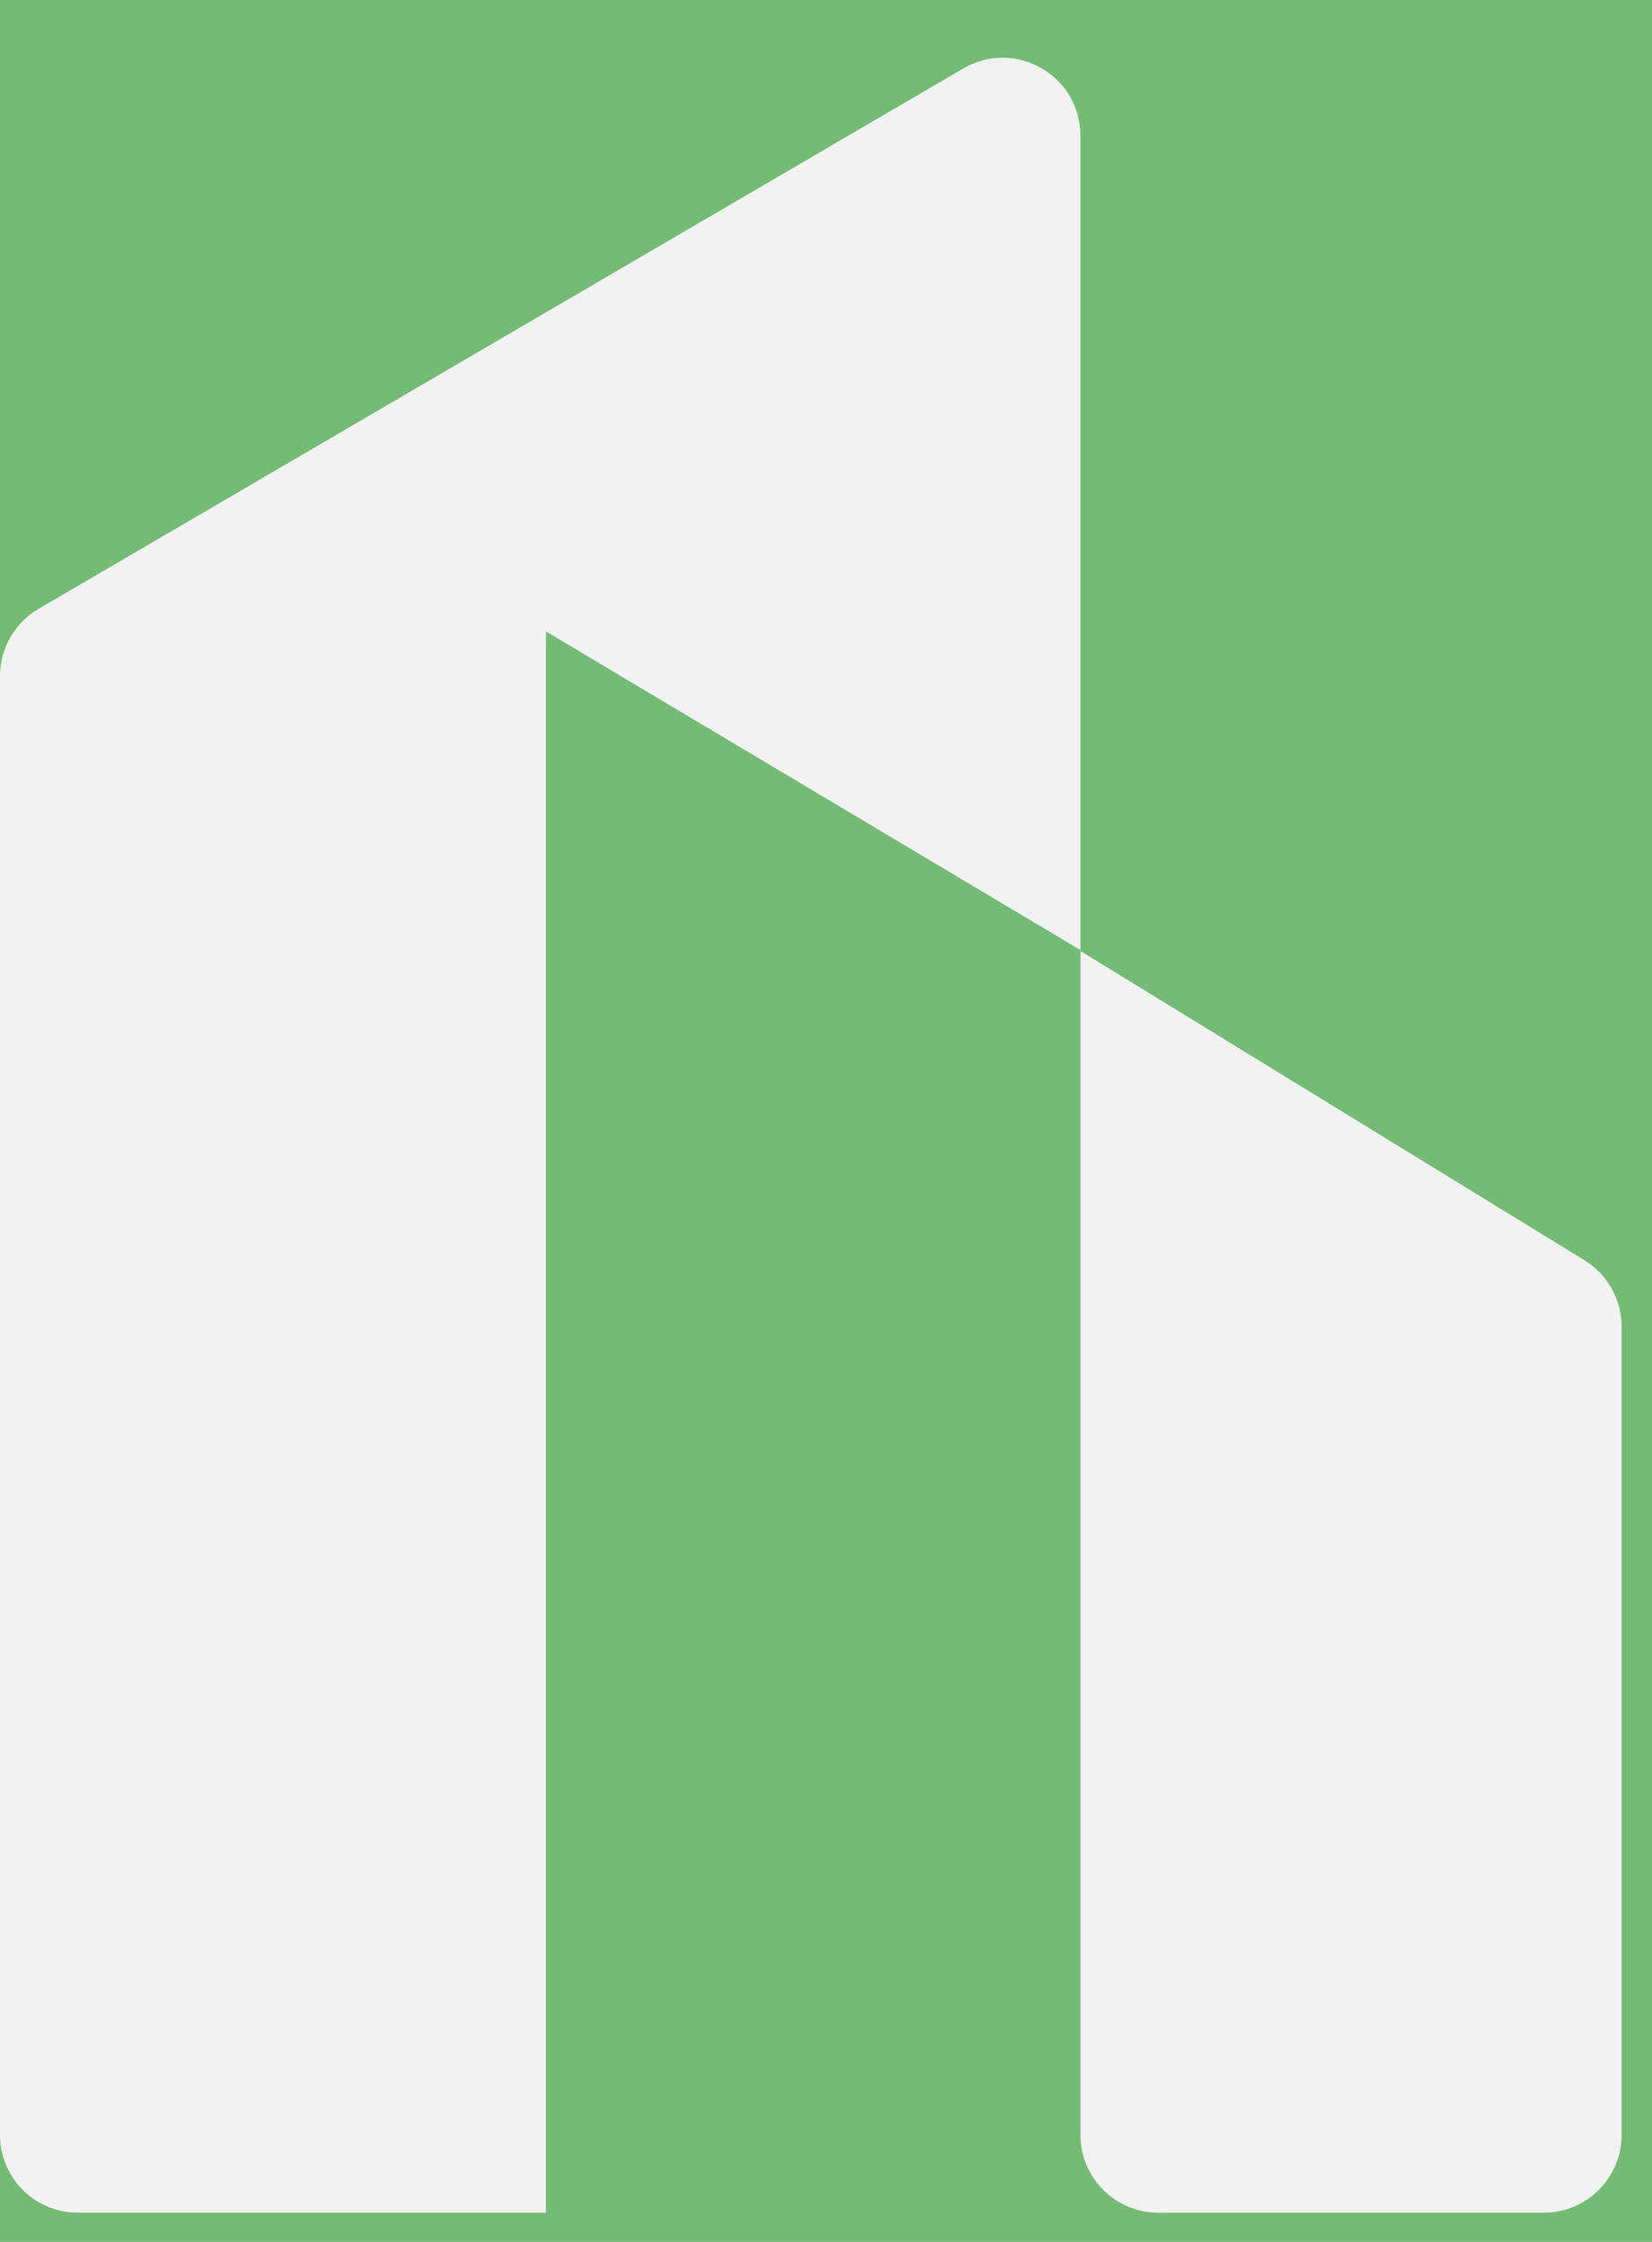 <svg width="42" height="57" viewBox="0 0 42 57" fill="none" xmlns="http://www.w3.org/2000/svg">
<rect width="42" height="57" fill="#1E1E1E"/>
<g id="Landing" clip-path="url(#clip0_0_1)">
<rect width="1728" height="5407" transform="translate(-1272 -1322)" fill="white"/>
<g id="Frame 38">
<rect width="1728" height="345" transform="translate(-1272 -205)" fill="#75BA77"/>
<g id="Partners_logos">
<g id="Logo - #18">
<g id="Group 39861">
<g id="Group 39860">
<path id="Rectangle 4535" d="M0 17.189C0 16.486 0.373 15.835 0.981 15.48L24.49 1.741C25.81 0.969 27.468 1.921 27.468 3.449V24.154L13.88 16.054V56.258H1.979C0.886 56.258 0 55.372 0 54.279V17.189Z" fill="#F2F2F2"/>
<path id="Rectangle 4536" d="M27.469 24.179L40.282 32.041C40.869 32.401 41.227 33.04 41.227 33.728V54.279C41.227 55.372 40.34 56.258 39.247 56.258H29.448C28.355 56.258 27.469 55.372 27.469 54.279V24.179Z" fill="#F2F2F2"/>
</g>
</g>
</g>
</g>
</g>
</g>
<defs>
<clipPath id="clip0_0_1">
<rect width="1728" height="5407" fill="white" transform="translate(-1272 -1322)"/>
</clipPath>
</defs>
</svg>
